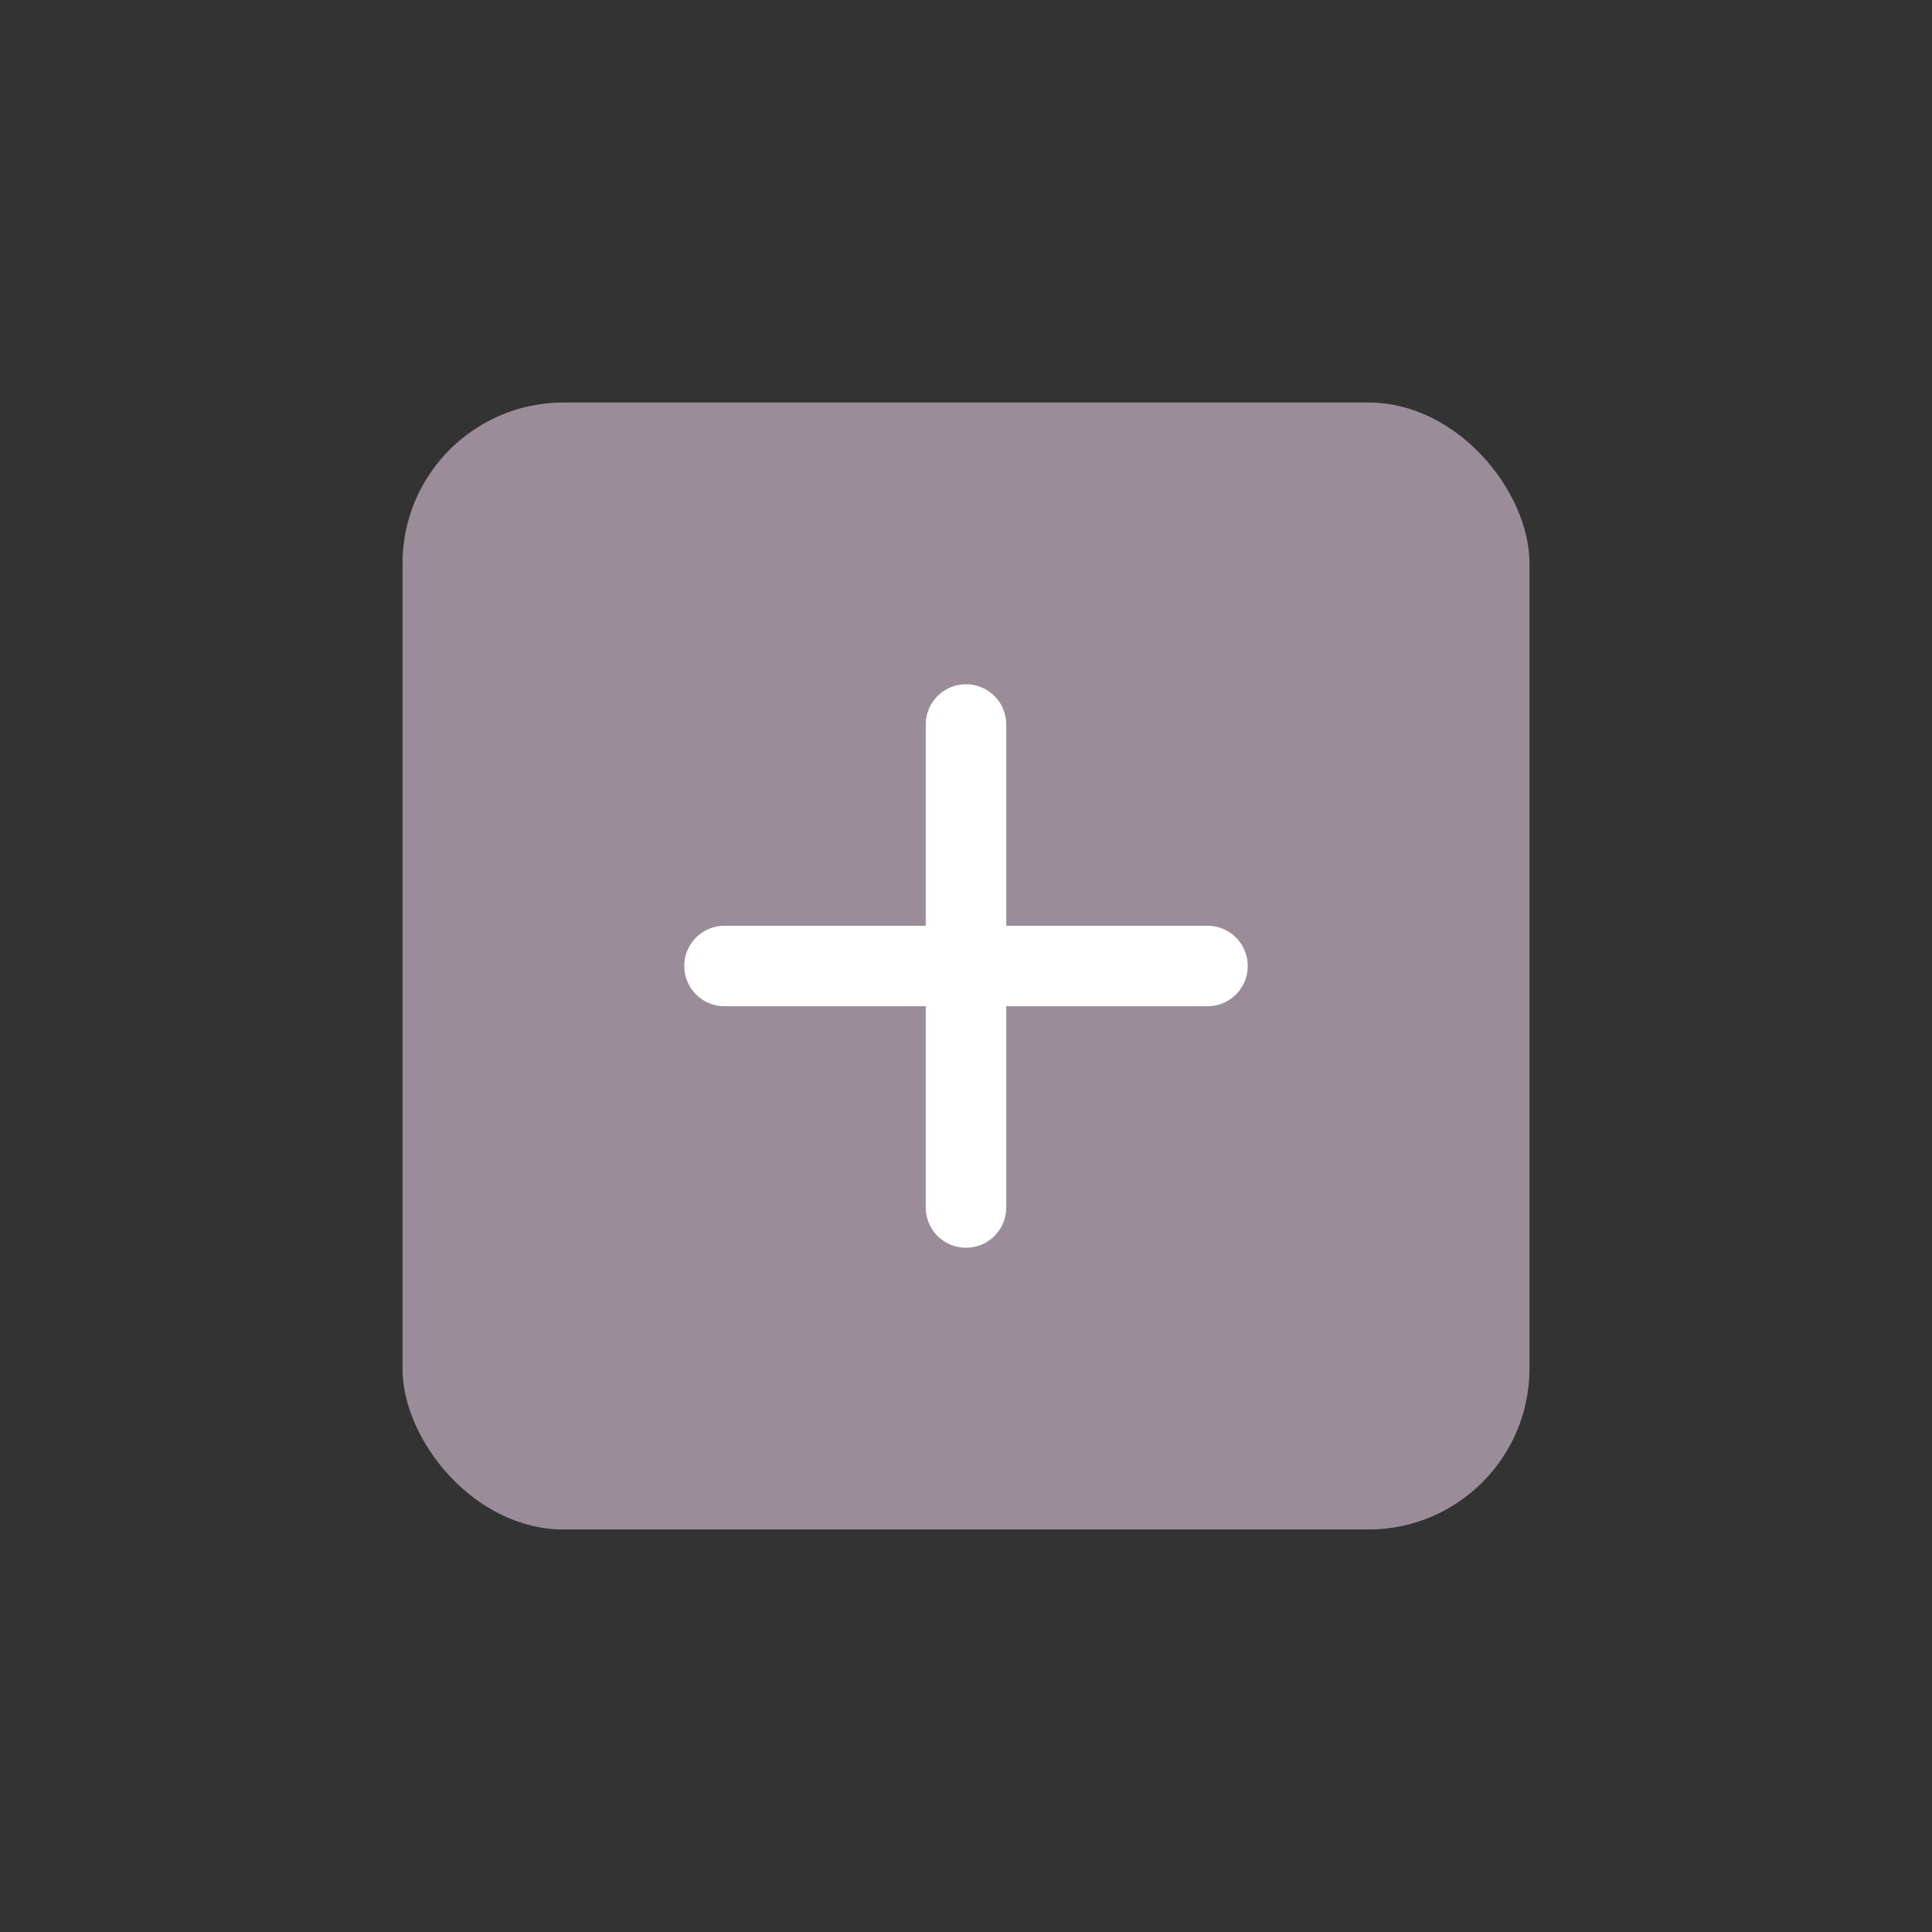 <svg width="48" height="48" viewBox="0 0 48 48" fill="none" xmlns="http://www.w3.org/2000/svg">
<rect x="0" y="0" width="48" height="48" fill="#333333" stroke="none"/>
<rect x="10" y="10" width="28" height="28" rx="4" fill="#9A8C98"/>
<path d="M18 24H30" stroke="#FFFFFF" stroke-width="2" stroke-linecap="round"/>
<path d="M24 18V30" stroke="#FFFFFF" stroke-width="2" stroke-linecap="round"/>
<title>Branding Icon</title>
</svg>
